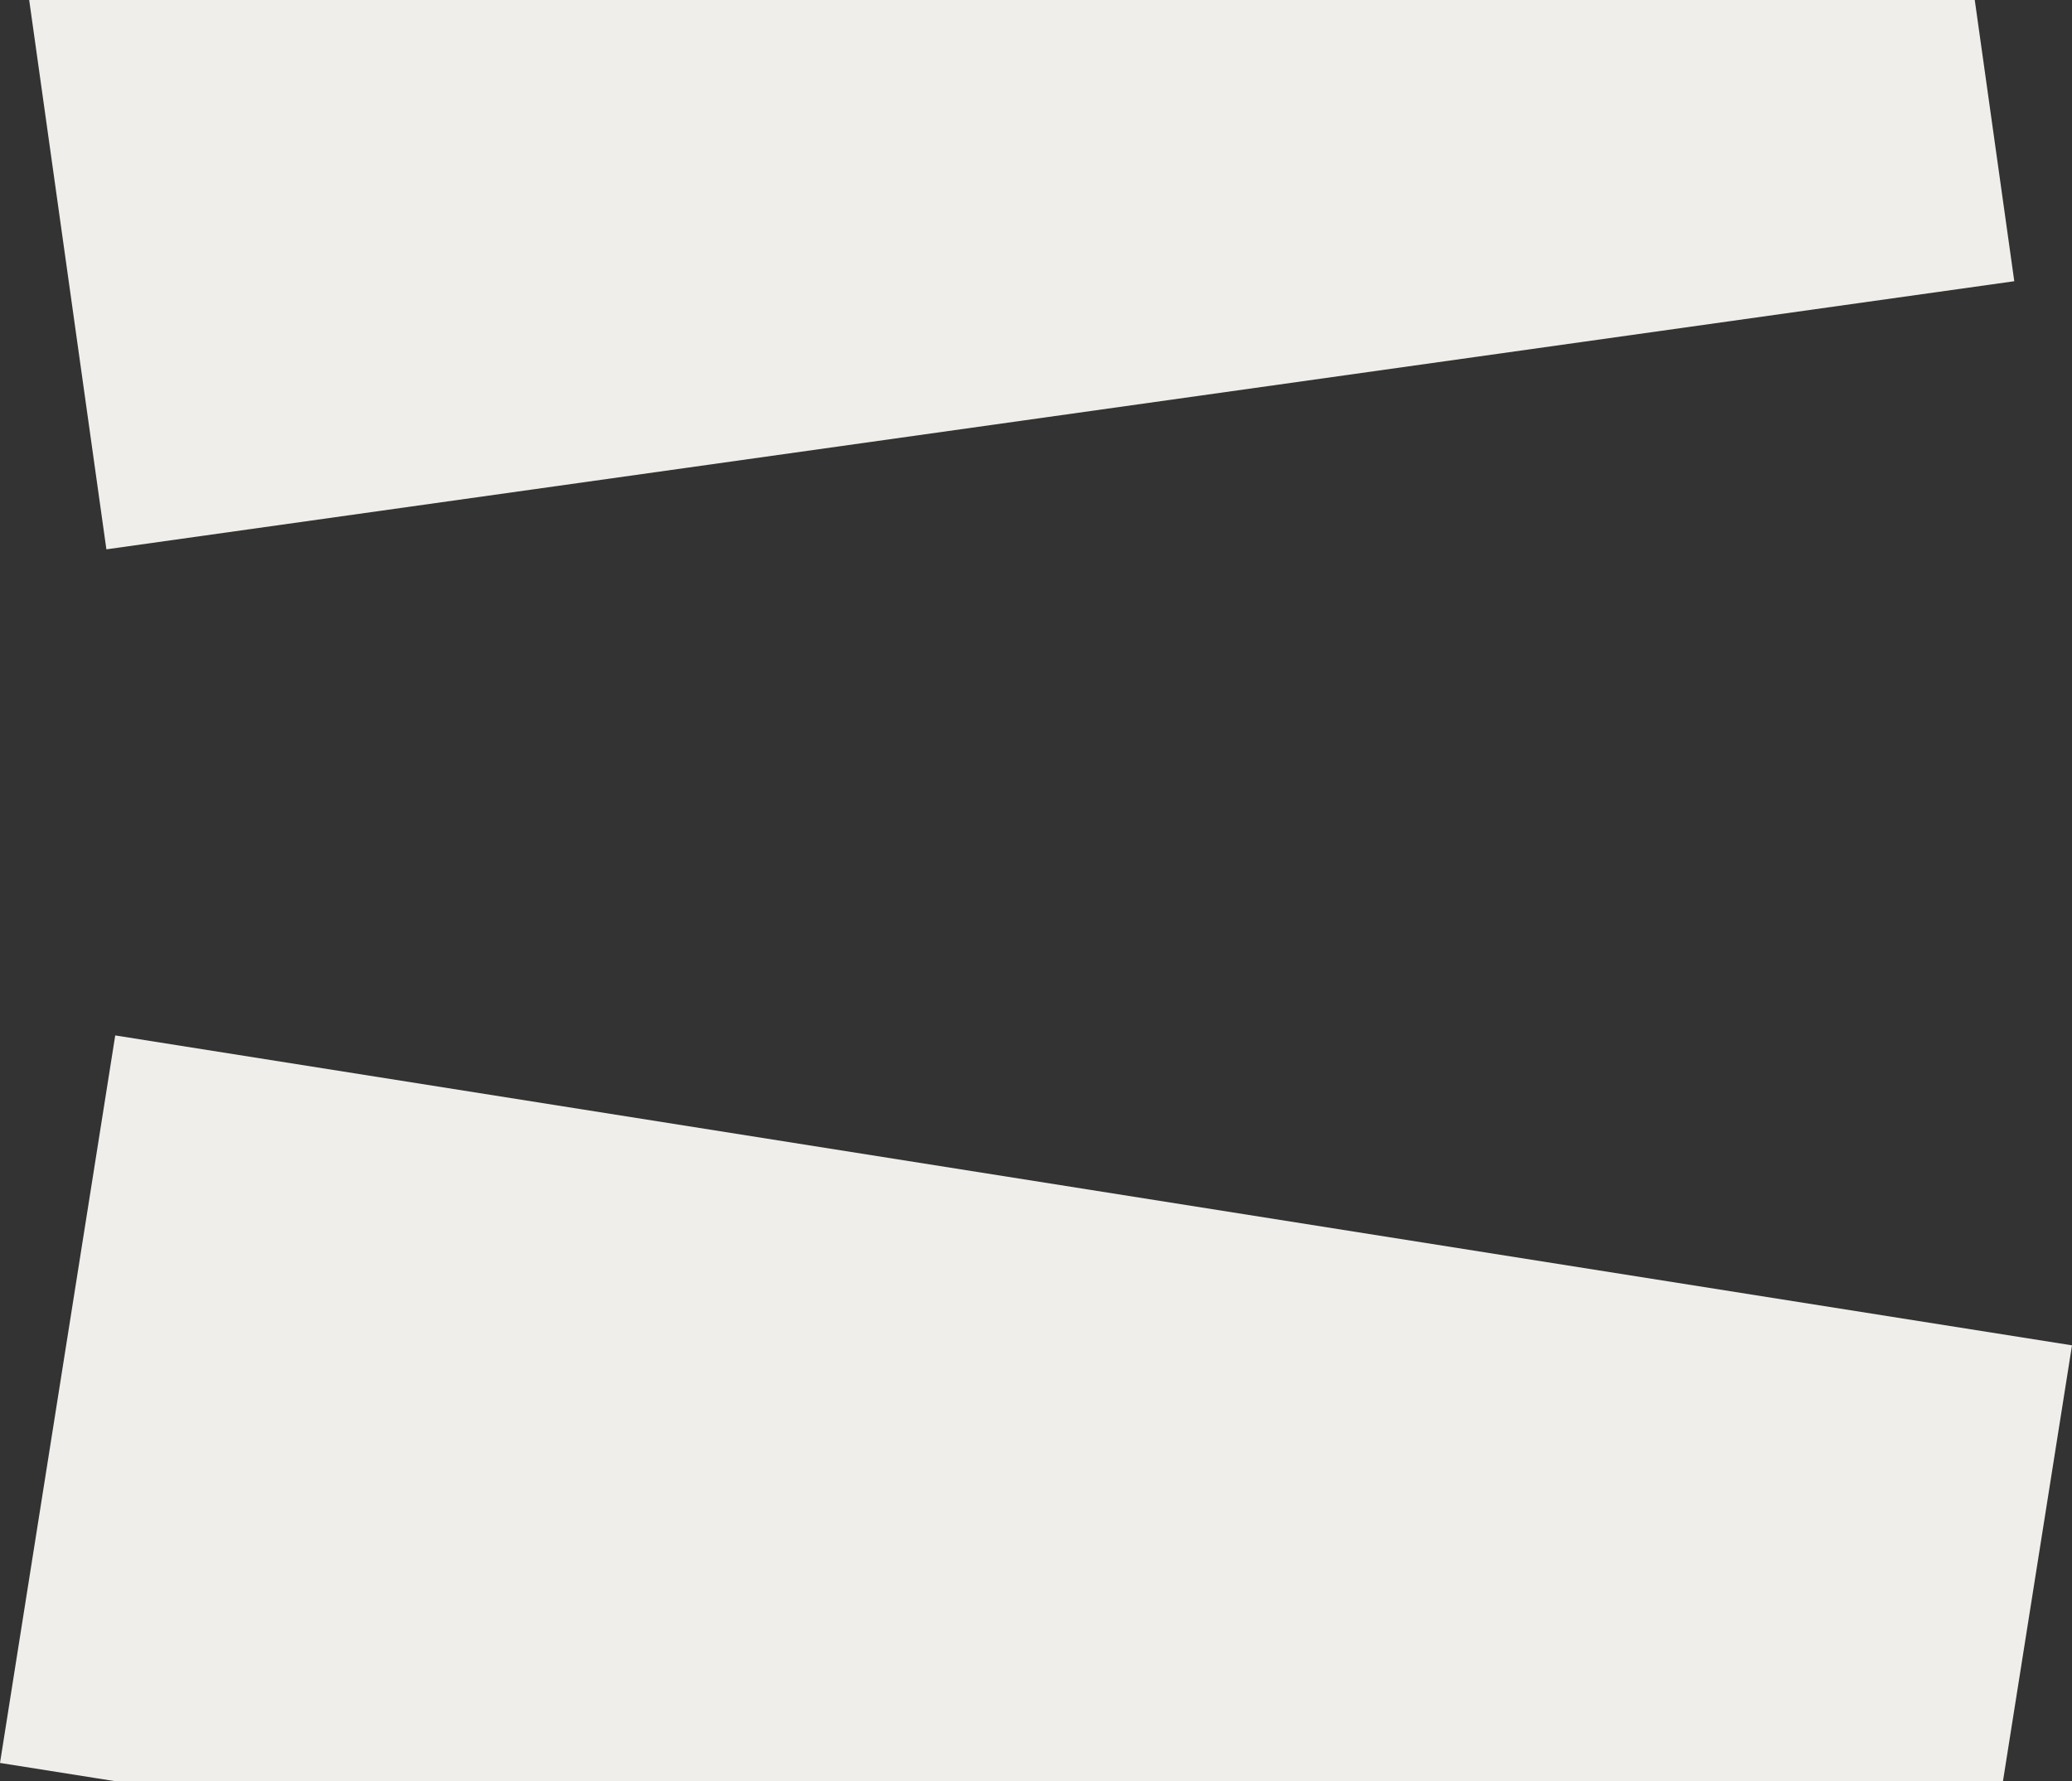 <svg xmlns="http://www.w3.org/2000/svg" width="2255.206" height="1939.001" viewBox="0 0 2255.206 1939.001">
  <rect x="0" y="0" width="2255.206" height="1939.001" fill="#333333" stroke="none"/>
  <path id="Subtração_1" data-name="Subtração 1" d="M-1573.11-843.059-1657.145-1441H460.464l43.019,306.1Z" transform="translate(1688.907 1441)" fill="#f0eeeb"/>
  <path id="Subtração_2" data-name="Subtração 2" d="M190.03-1117.036H-1863.217l-22.763-3.605L-1990-1137.118-1864.578-1929,265.206-1591.675,190.03-1117.037Z" transform="translate(1990 3056.037)" fill="#f0eeeb"/>
</svg>
